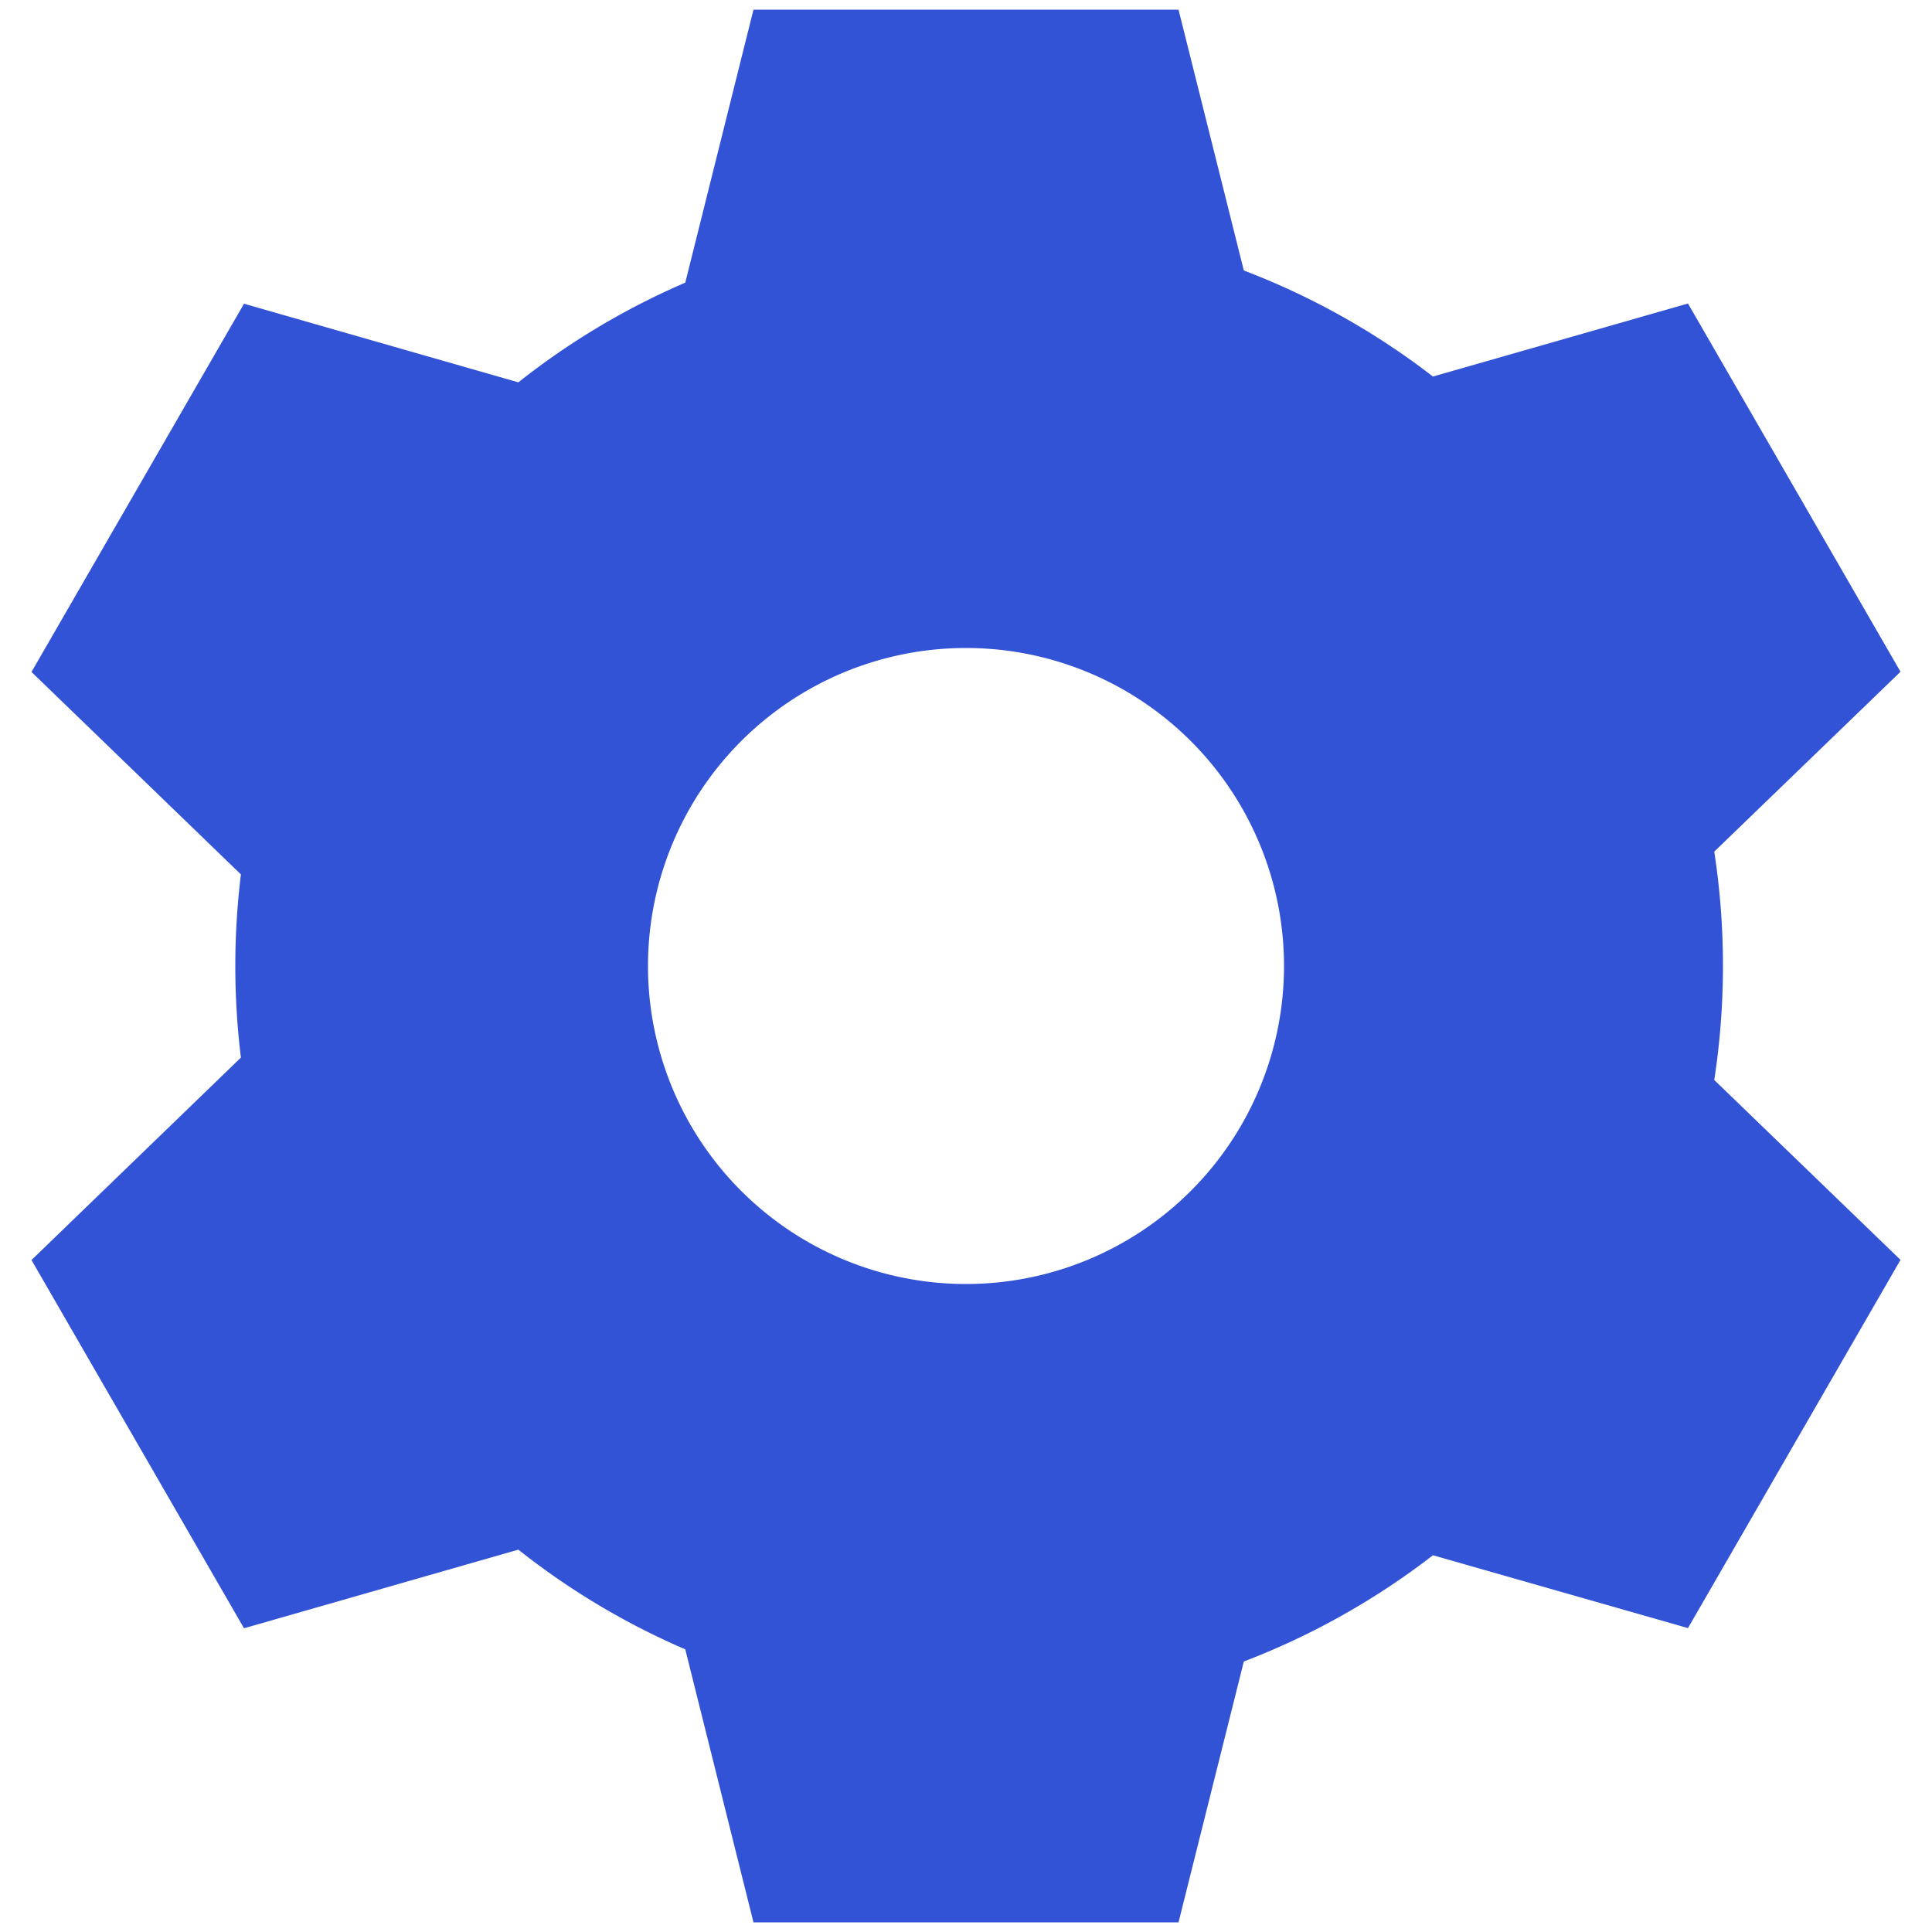 <svg xmlns="http://www.w3.org/2000/svg" viewBox="0 0 100 100"><defs><style>.cls-1{fill:#3353d7;fill-rule:evenodd;}</style></defs><g id="icone"><path id="setting" class="cls-1" d="M64.38,14a38.39,38.39,0,0,1,9.79,5.49l13.2-3.78,11,19.06-9.64,9.31a39,39,0,0,1,0,11.82l9.64,9.31-11,19.06L74.17,80.5A38.56,38.56,0,0,1,64.38,86L61,99.5H39L35.47,85.37a38.24,38.24,0,0,1-8.64-5.16l-14.2,4.07-11-19.06L12.47,54.74a38.88,38.88,0,0,1,0-9.48L1.63,34.78l11-19.06,14.2,4.07a38.24,38.24,0,0,1,8.64-5.16L39,.5H61ZM50,33.54A16.46,16.46,0,1,1,33.54,50,16.46,16.46,0,0,1,50,33.54Z"/></g></svg>